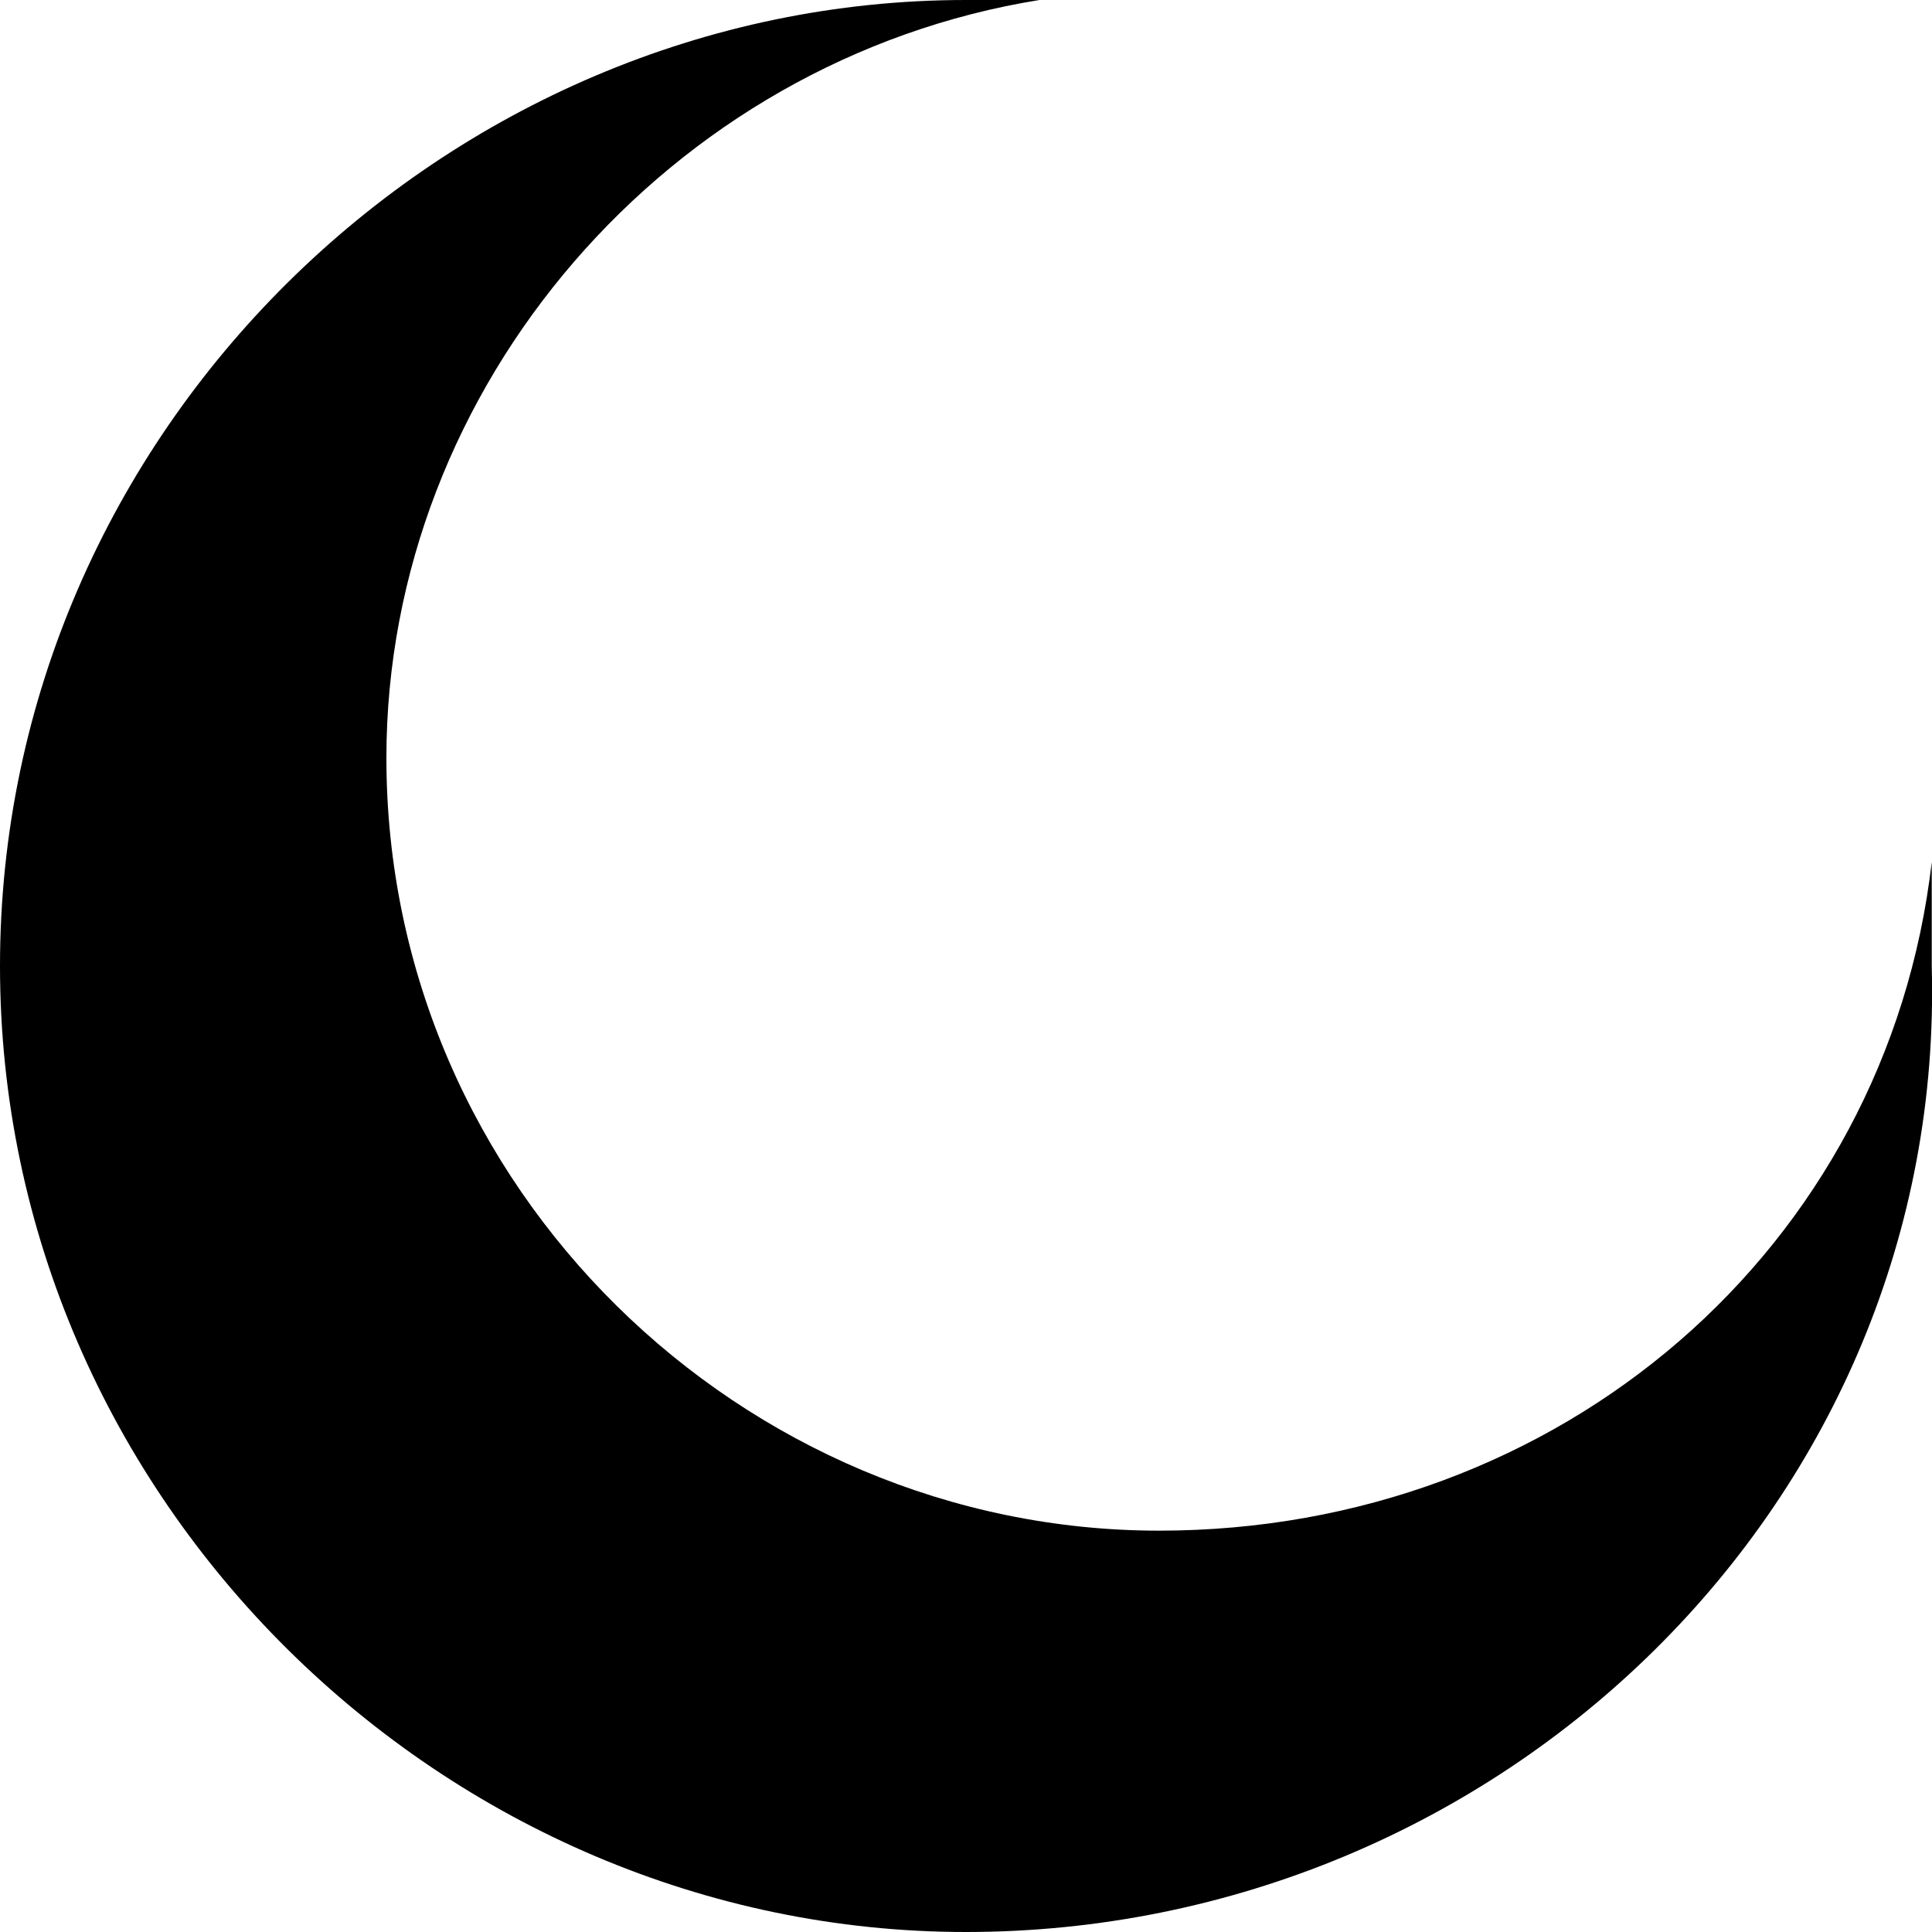 <?xml version="1.0" encoding="UTF-8"?>
<svg width="30" height="30" version="1.1" viewBox="0 0 15 15" xmlns="http://www.w3.org/2000/svg" xmlns:cc="http://creativecommons.org/ns#" xmlns:dc="http://purl.org/dc/elements/1.1/" xmlns:rdf="http://www.w3.org/1999/02/22-rdf-syntax-ns#">
 <g transform="translate(-61 -668.36)">
  <path d="m68.499 668.36c-4.038 0-7.499 3.346-7.499 7.5 0 4.154 3.461 7.5 7.499 7.5 4.153 0 7.614-3.346 7.499-7.5v-0.808c-0.346 3-2.884 5.192-5.999 5.192-3.23 0-5.999-2.654-5.999-6 0-2.885 2.192-5.423 5.076-5.885h-0.577z"/>
 </g>
</svg>

